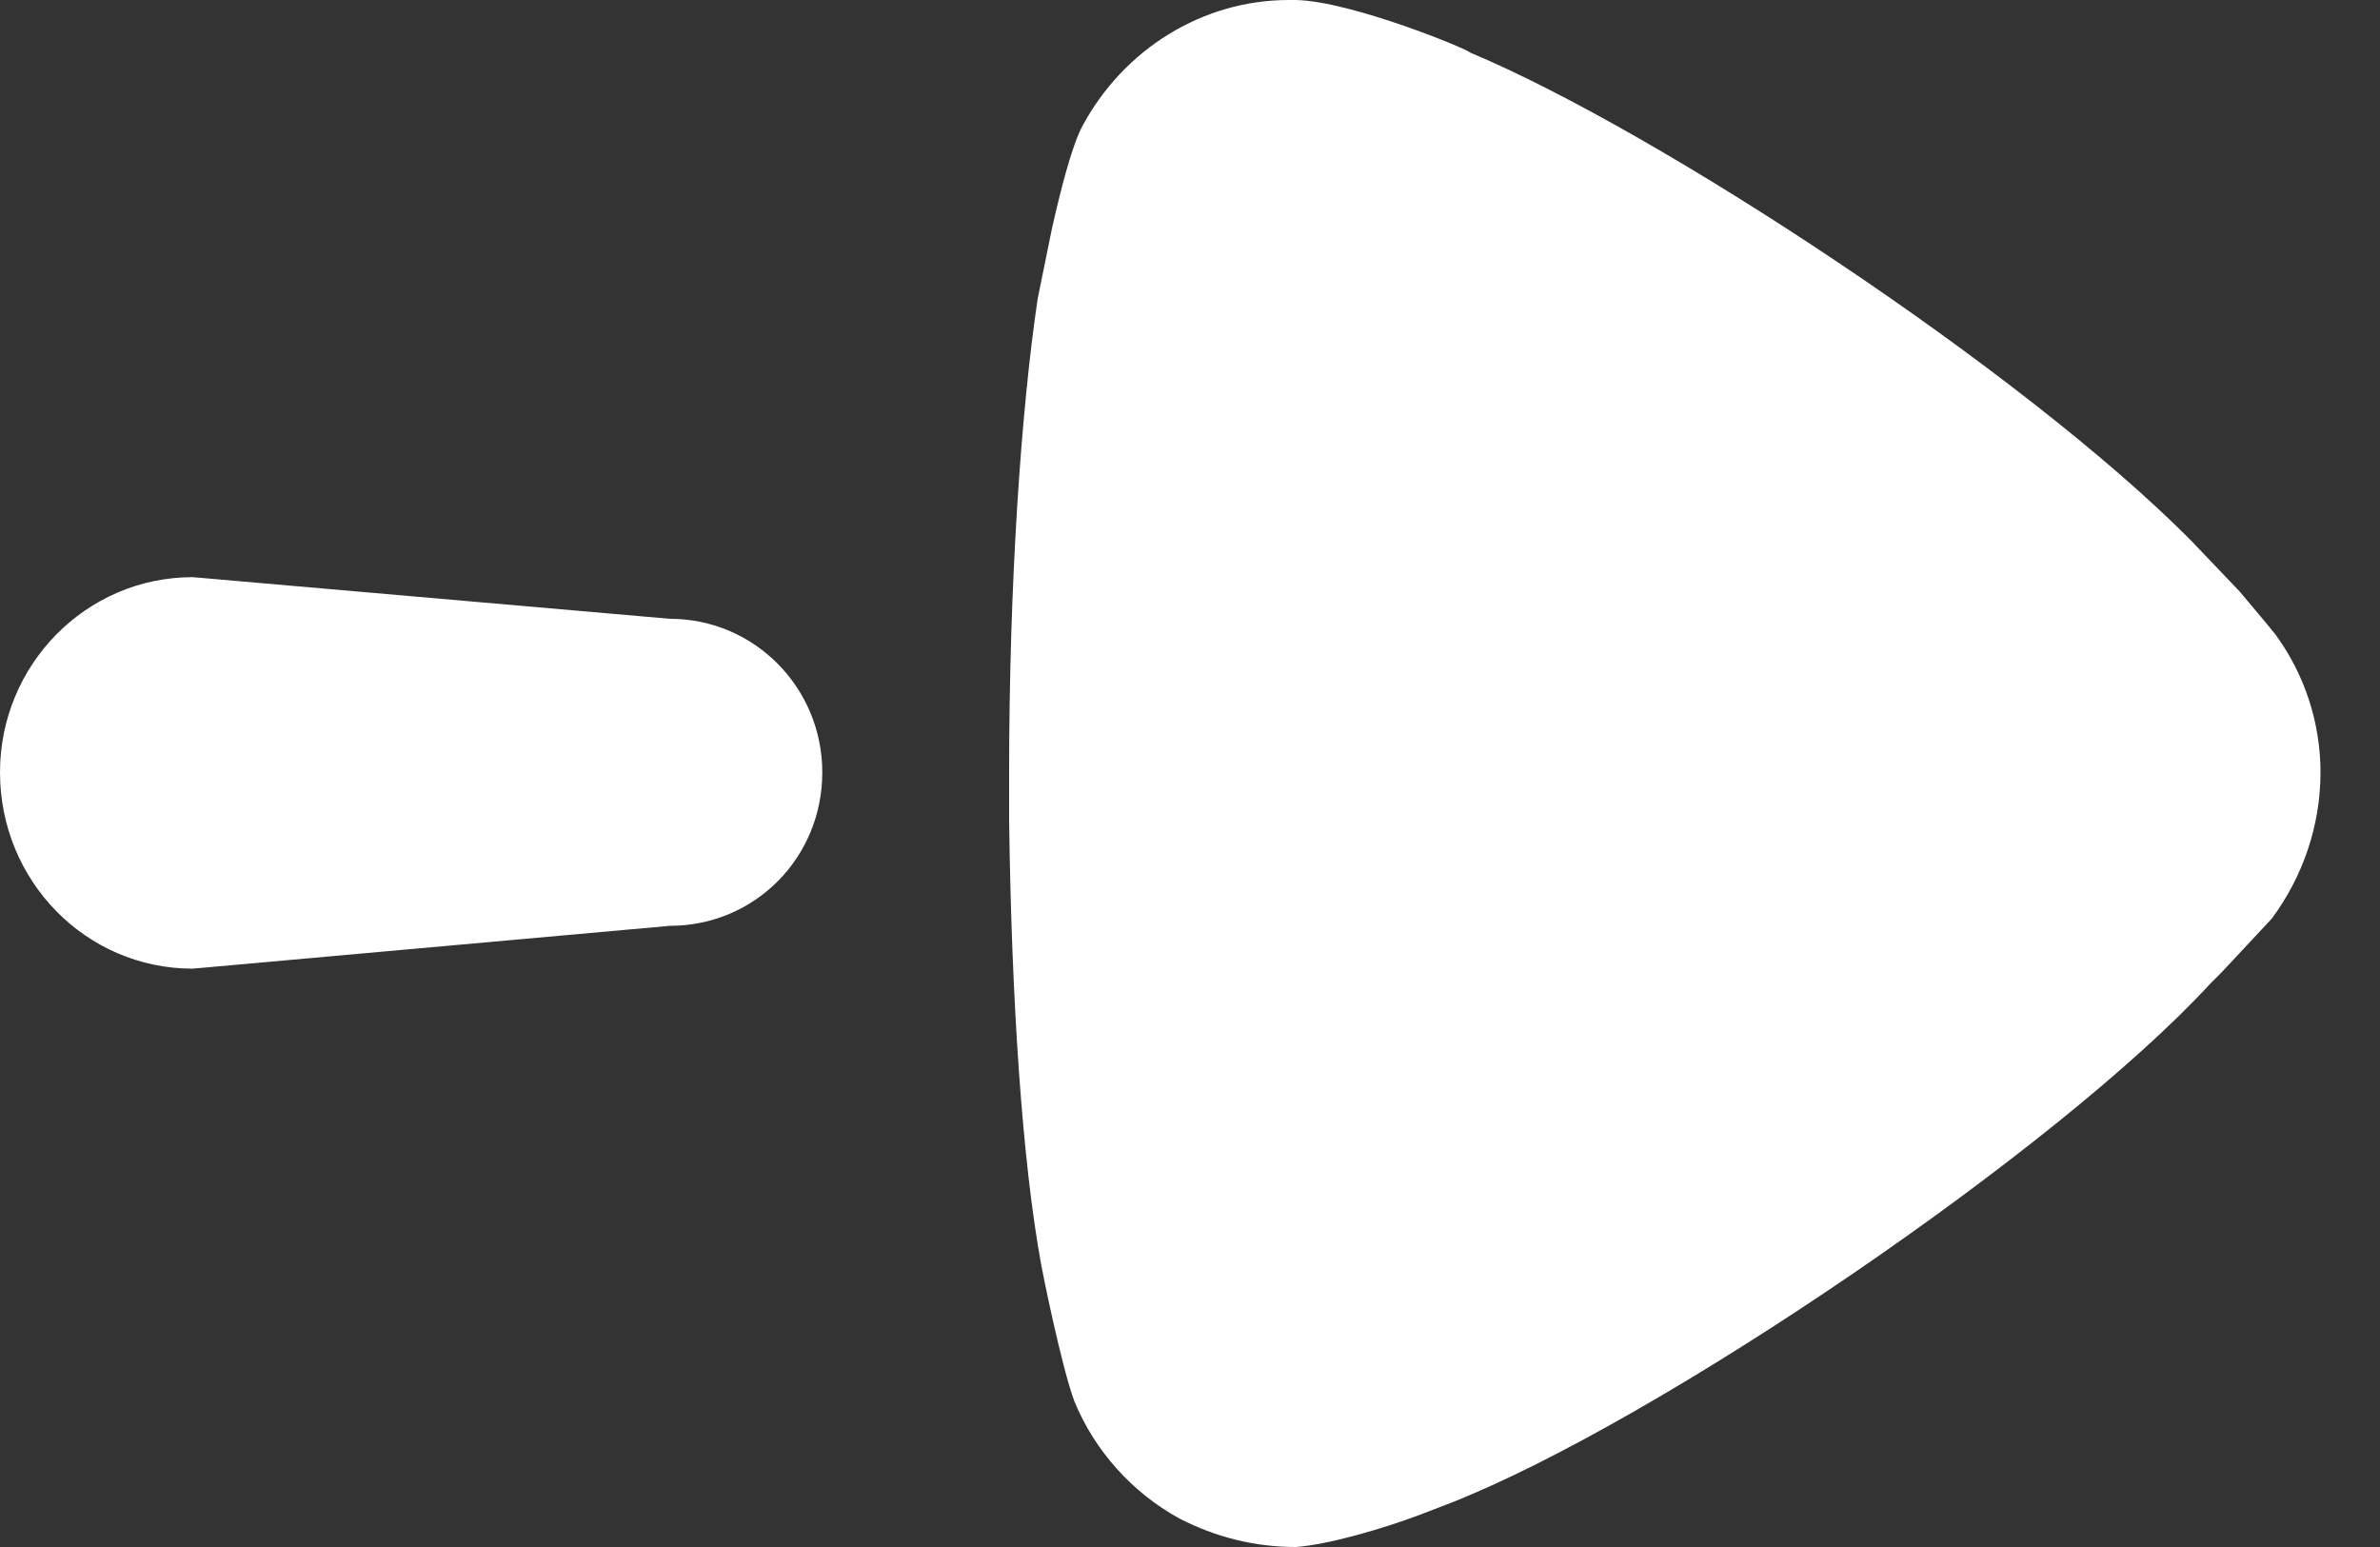<svg width="20" height="13" viewBox="0 0 20 13" fill="none" xmlns="http://www.w3.org/2000/svg" xmlns:xlink="http://www.w3.org/1999/xlink">
	<rect x="0" y="0" width="20" height="13" fill="#333333" stroke="none"/>
	<desc>
			Created with Pixso.
	</desc>
	<defs/>
	<path id="Vector" d="M8.48 6.89L8.48 6.5C8.48 4.91 8.58 3.45 8.72 2.51L8.84 1.92C8.91 1.61 9 1.25 9.09 1.07C9.44 0.41 10.11 0 10.83 0L10.89 0C11.36 0.01 12.35 0.42 12.35 0.44C13.93 1.1 16.99 3.11 18.41 4.54L18.82 4.97C18.92 5.09 19.04 5.23 19.12 5.33C19.37 5.67 19.5 6.08 19.5 6.49C19.5 6.94 19.35 7.37 19.09 7.72L18.67 8.17L18.57 8.27C17.29 9.66 13.94 11.94 12.19 12.63L11.93 12.73C11.61 12.85 11.16 12.98 10.89 13C10.55 13 10.22 12.92 9.91 12.76C9.51 12.54 9.2 12.19 9.03 11.78C8.92 11.49 8.75 10.64 8.75 10.63C8.59 9.76 8.5 8.41 8.48 6.89ZM0 6.49C0 5.59 0.72 4.85 1.62 4.85L5.63 5.2C6.34 5.2 6.91 5.78 6.91 6.49C6.91 7.21 6.34 7.78 5.63 7.78L1.62 8.14C0.72 8.14 0 7.4 0 6.49Z" fill="#FFFFFF" fill-opacity="1" fill-rule="nonzero"/>
</svg>
